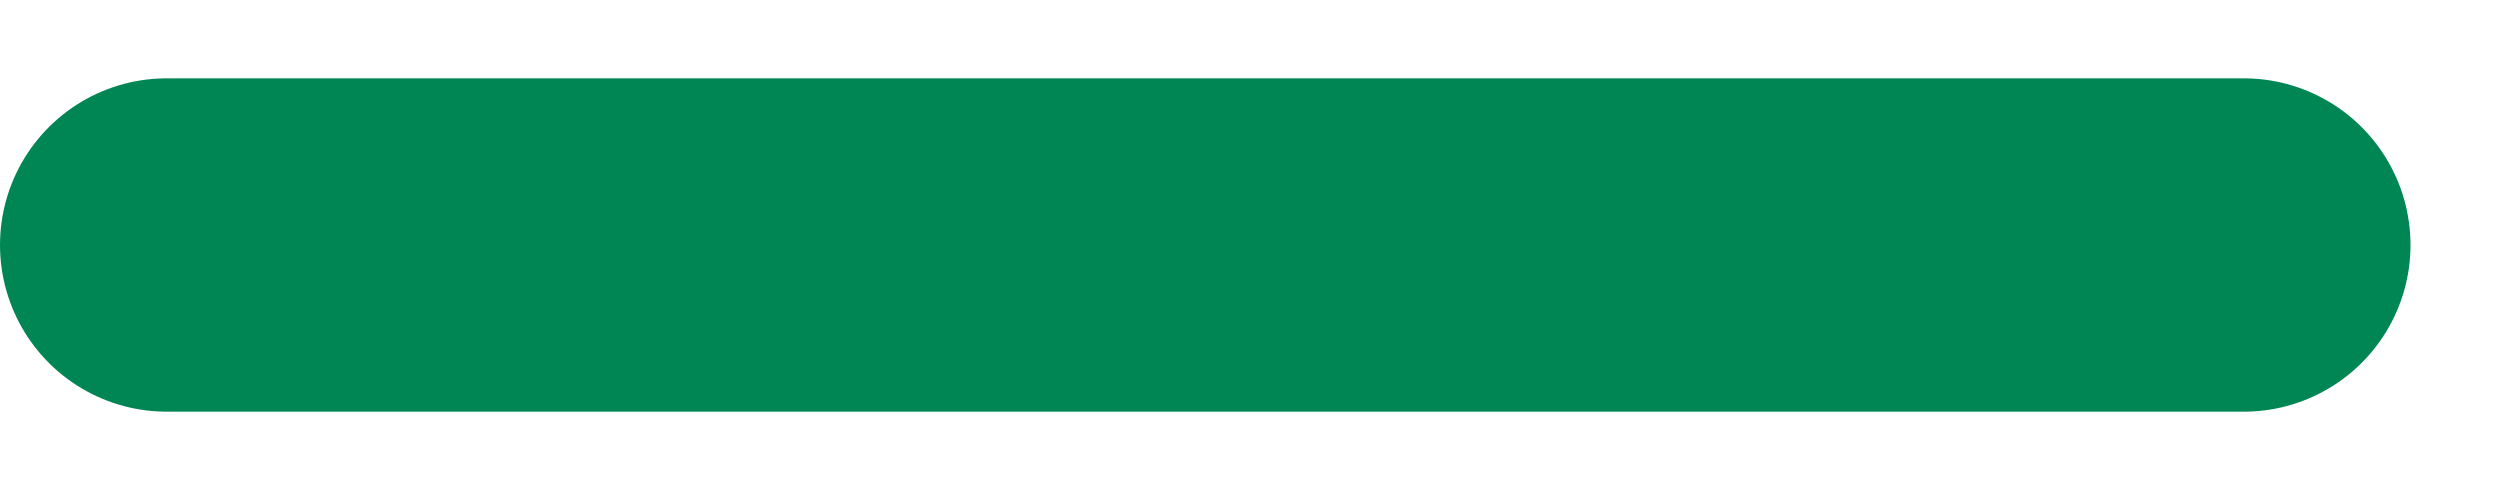 <?xml version="1.0" encoding="UTF-8"?>
<svg width="15px" height="3px" viewBox="0 0 15 3" version="1.1" xmlns="http://www.w3.org/2000/svg" xmlns:xlink="http://www.w3.org/1999/xlink">
    <!-- Generator: Sketch 55 (78076) - https://sketchapp.com -->
    <title>Icons/Minus</title>
    <desc>Created with Sketch.</desc>
    <g id="Page-1" stroke="none" stroke-width="1" fill="none" fill-rule="evenodd" stroke-linecap="round" stroke-linejoin="round">
        <g id="Aisle-Landing-Copy-16" transform="translate(-138, -458)" stroke="#008554" stroke-width="2">
            <g id="Group" transform="translate(82, 166)">
                <g id="Buttons/Add-To-Cart/Quantity-Adjuster-SS" transform="translate(40, 271)">
                    <g id="Icons/Minus" transform="translate(17, 21)">
                        <path d="M12.463,1.47 L-0,1.47" id="Combined-Shape"></path>
                    </g>
                </g>
            </g>
        </g>
    </g>
</svg>